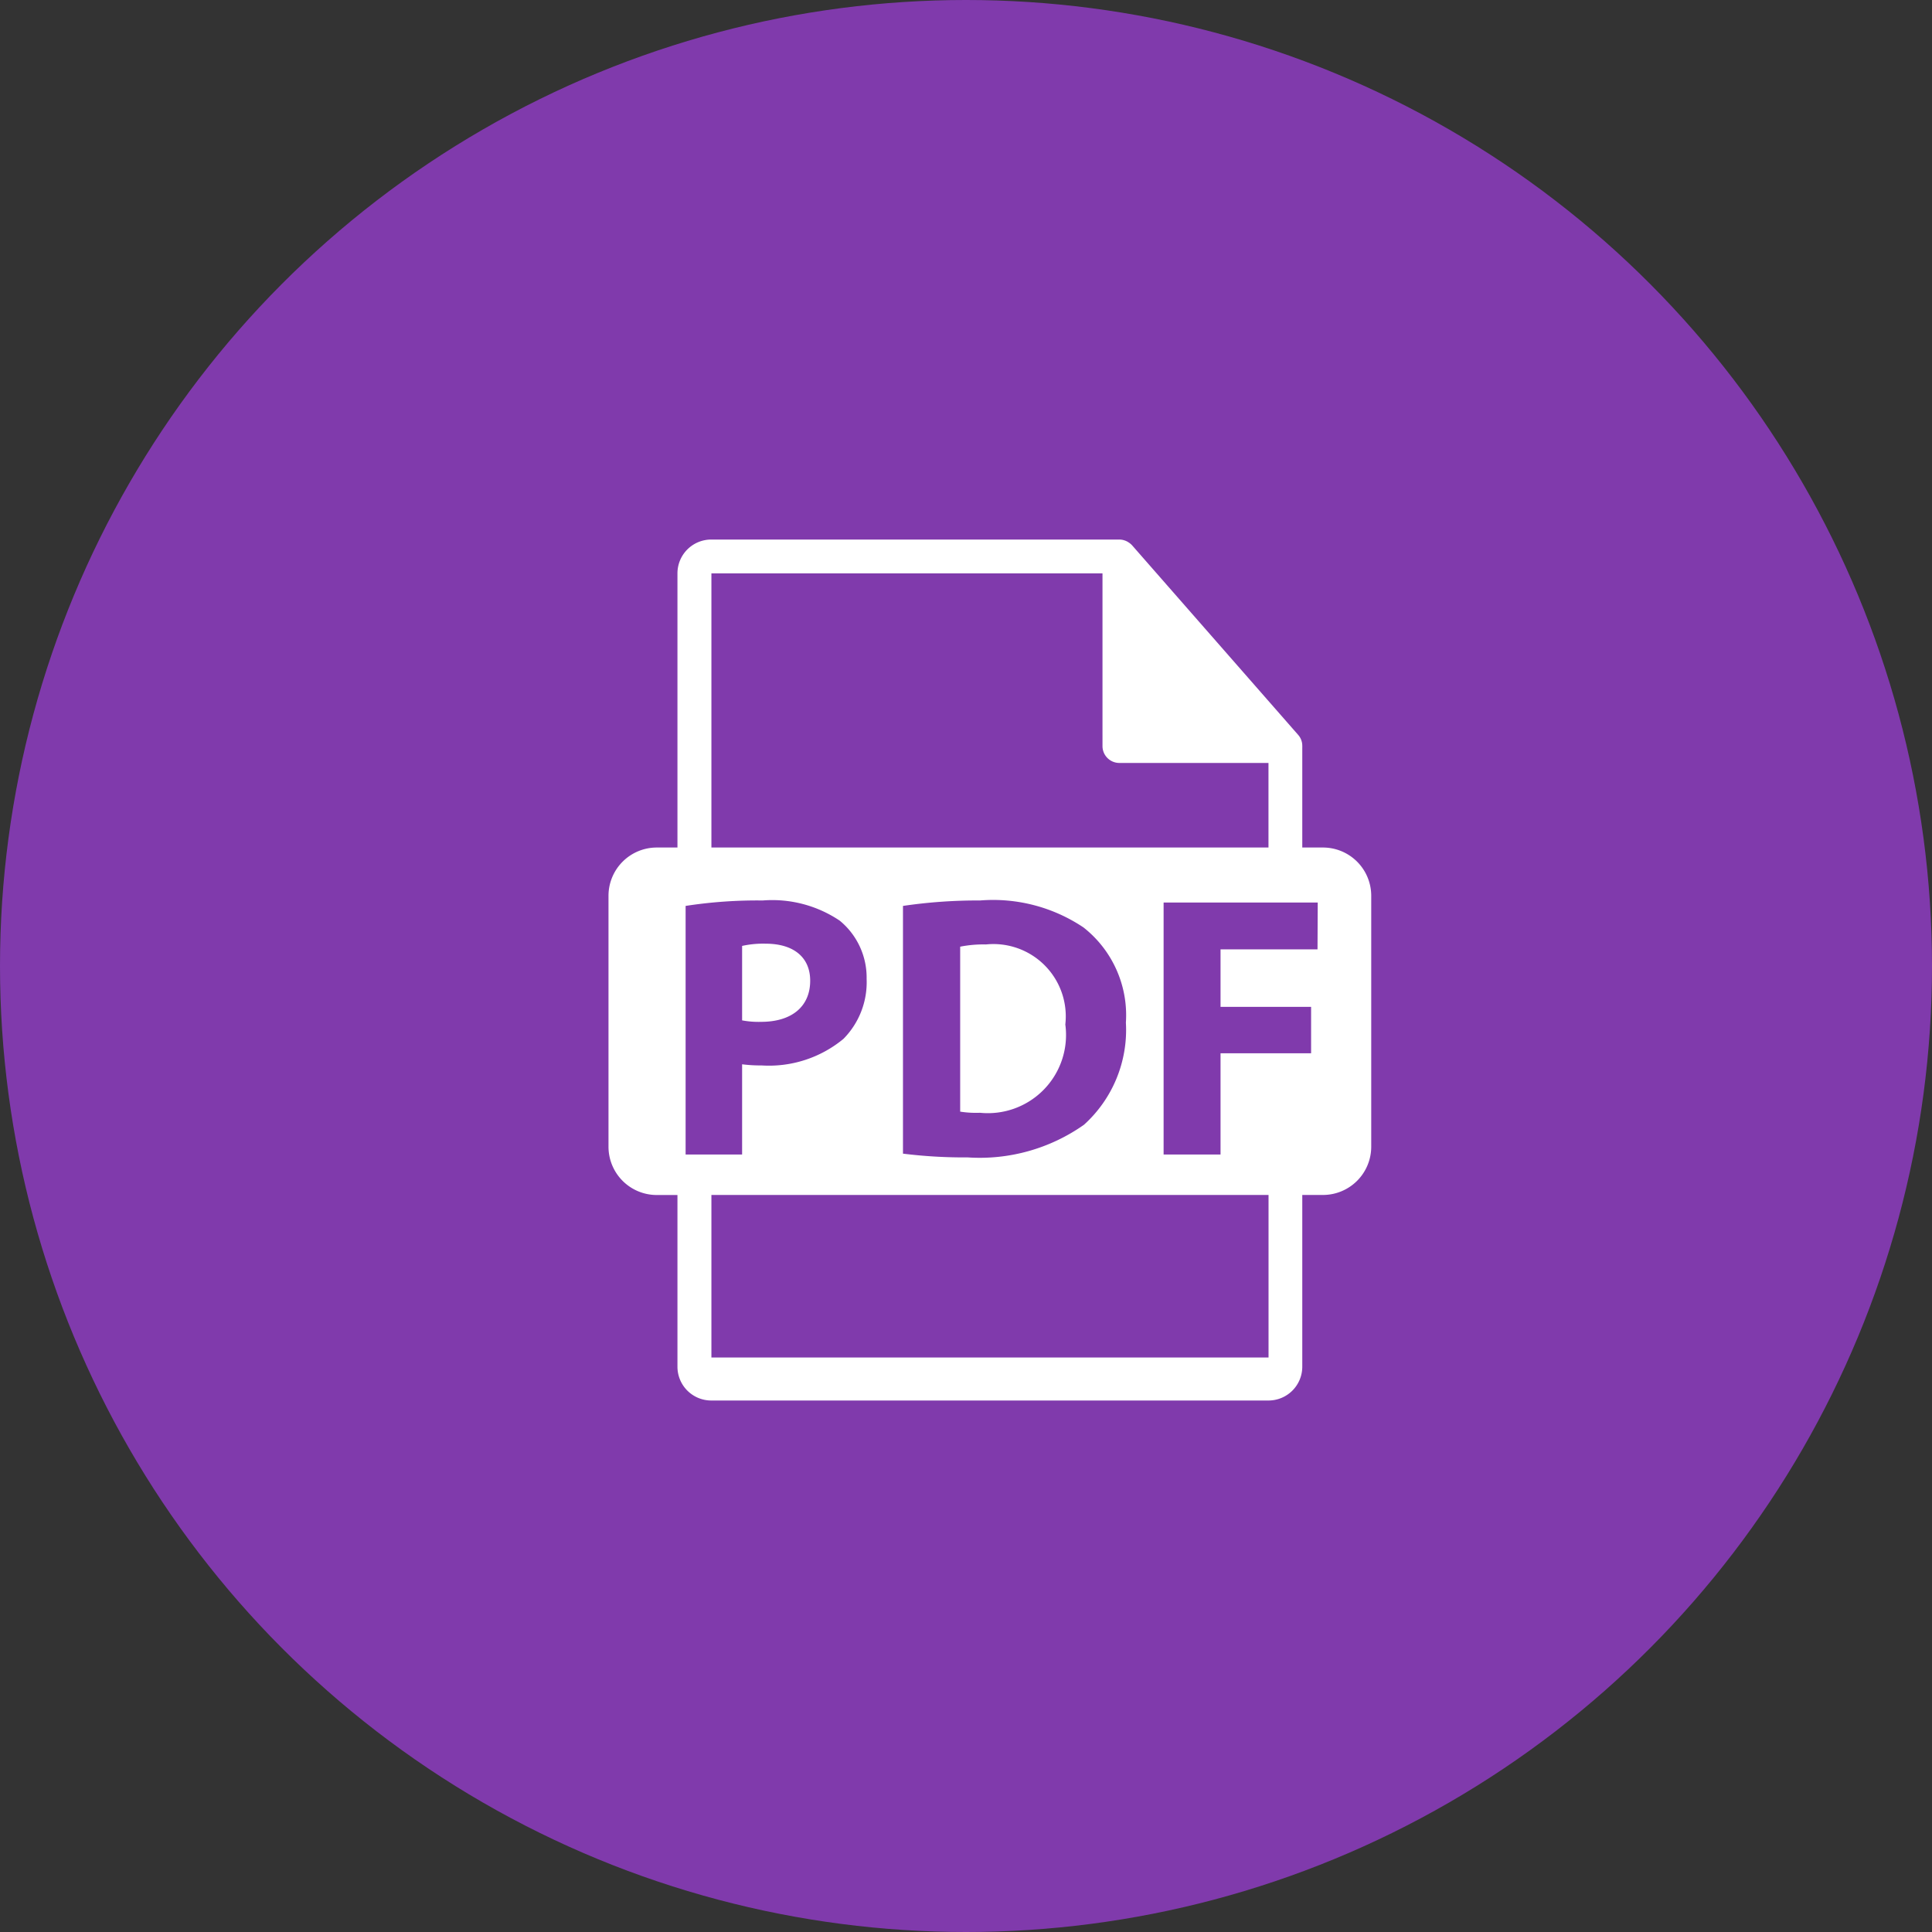 <svg xmlns="http://www.w3.org/2000/svg" width="35.5" height="35.5" viewBox="0 0 35.5 35.5">
  <rect x="0" y="0" width="35.5" height="35.5" fill="#333333" stroke="none"/>
  <defs>
    <style>
      .cls-1 {
        fill: #803aac;
      }

      .cls-2 {
        fill: #fff;
      }
    </style>
  </defs>
  <g id="グループ_461" data-name="グループ 461" transform="translate(-317.5 -489)">
    <circle id="楕円形_99" data-name="楕円形 99" class="cls-1" cx="17.75" cy="17.75" r="17.75" transform="translate(317.5 489)"/>
    <g id="pdf-file-format-symbol" transform="translate(328.685 498.914)">
      <path id="パス_332" data-name="パス 332" class="cls-2" d="M118.087,259.221c0-.426-.3-.68-.818-.68a1.785,1.785,0,0,0-.433.041v1.368a1.626,1.626,0,0,0,.35.027C117.743,259.977,118.087,259.7,118.087,259.221Z" transform="translate(-114.385 -251.115)"/>
      <path id="パス_333" data-name="パス 333" class="cls-2" d="M256.83,259.019a2.186,2.186,0,0,0-.474.041v3.031a1.9,1.9,0,0,0,.365.021,1.436,1.436,0,0,0,1.567-1.622A1.329,1.329,0,0,0,256.83,259.019Z" transform="translate(-249.898 -251.579)"/>
      <path id="パス_334" data-name="パス 334" class="cls-2" d="M44.628,5.659h-.38V3.826a.267.267,0,0,0,0-.035.3.3,0,0,0-.074-.2L41.121.106l0,0a.308.308,0,0,0-.062-.052L41.037.04a.32.32,0,0,0-.061-.026L40.959.009A.31.31,0,0,0,40.887,0h-7.5a.621.621,0,0,0-.62.62V5.659h-.38a.887.887,0,0,0-.887.887v4.611a.887.887,0,0,0,.887.887h.38V15.2a.621.621,0,0,0,.62.62H43.628a.621.621,0,0,0,.62-.62V12.043h.38a.887.887,0,0,0,.887-.887V6.546A.887.887,0,0,0,44.628,5.659ZM33.391.621h7.186V3.795a.31.31,0,0,0,.31.31h2.74V5.659H33.391Zm7.616,8.255a2.348,2.348,0,0,1-.77,1.877,3.323,3.323,0,0,1-2.137.6,9.106,9.106,0,0,1-1.189-.069V6.732a9.373,9.373,0,0,1,1.416-.1,2.982,2.982,0,0,1,1.9.495A2.05,2.05,0,0,1,41.007,8.876ZM32.917,11.3V6.732a8.611,8.611,0,0,1,1.416-.1,2.221,2.221,0,0,1,1.416.371,1.353,1.353,0,0,1,.494,1.072,1.479,1.479,0,0,1-.426,1.1,2.147,2.147,0,0,1-1.505.488,2.623,2.623,0,0,1-.357-.021V11.3H32.917Zm10.711,3.73H33.391V12.043H43.628v2.989Zm.9-7.5H42.746V8.587H44.41V9.44H42.746V11.3H41.7V6.67h2.832Z" transform="translate(-31.504)"/>
    </g>
  </g>
</svg>
